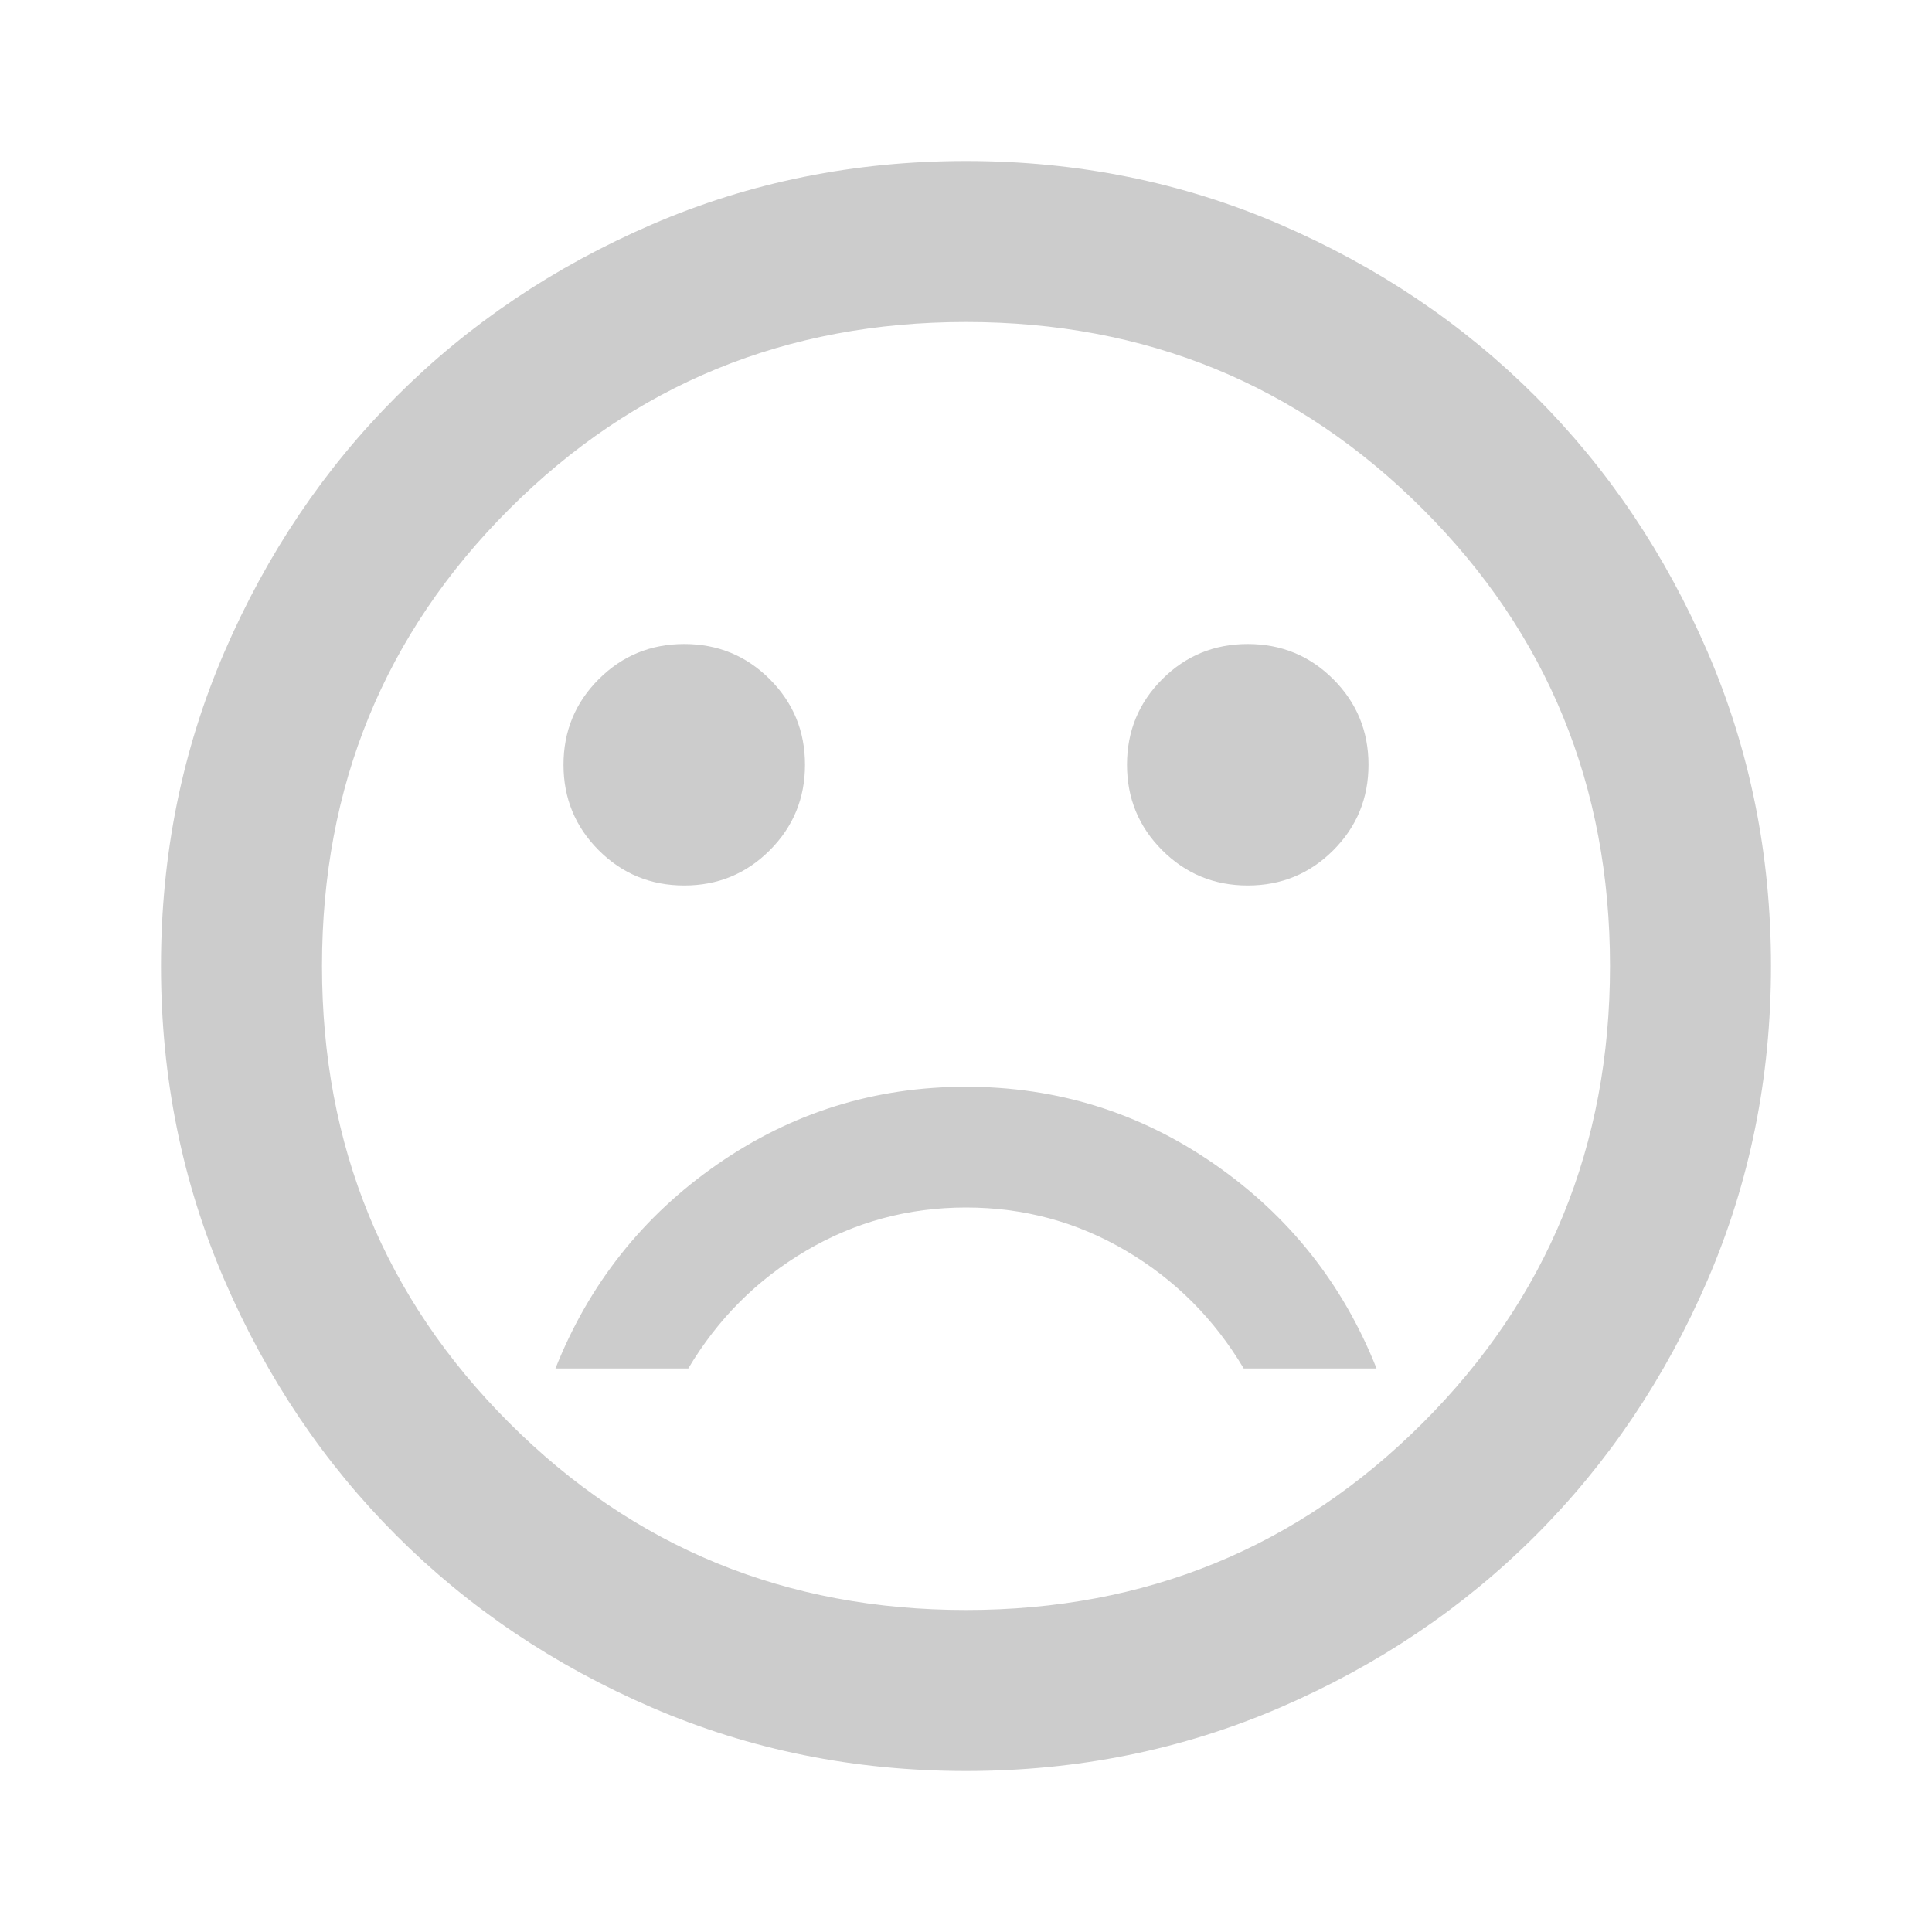 <svg width="240" height="240" viewBox="0 0 240 240" fill="none" xmlns="http://www.w3.org/2000/svg">
<path d="M155 110C159.167 110 162.708 108.542 165.625 105.625C168.542 102.708 170 99.167 170 95C170 90.833 168.542 87.292 165.625 84.375C162.708 81.458 159.167 80 155 80C150.833 80 147.292 81.458 144.375 84.375C141.458 87.292 140 90.833 140 95C140 99.167 141.458 102.708 144.375 105.625C147.292 108.542 150.833 110 155 110ZM85 110C89.167 110 92.708 108.542 95.625 105.625C98.542 102.708 100 99.167 100 95C100 90.833 98.542 87.292 95.625 84.375C92.708 81.458 89.167 80 85 80C80.833 80 77.292 81.458 74.375 84.375C71.458 87.292 70 90.833 70 95C70 99.167 71.458 102.708 74.375 105.625C77.292 108.542 80.833 110 85 110ZM120 135C108.667 135 98.375 138.208 89.125 144.625C79.875 151.042 73.167 159.5 69 170H85.5C89.167 163.833 94.042 158.958 100.125 155.375C106.208 151.792 112.833 150 120 150C127.167 150 133.792 151.792 139.875 155.375C145.958 158.958 150.833 163.833 154.5 170H171C166.833 159.5 160.125 151.042 150.875 144.625C141.625 138.208 131.333 135 120 135ZM120 220C106.167 220 93.167 217.375 81 212.125C68.833 206.875 58.25 199.75 49.25 190.75C40.25 181.75 33.125 171.167 27.875 159C22.625 146.833 20 133.833 20 120C20 106.167 22.625 93.167 27.875 81C33.125 68.833 40.25 58.25 49.25 49.25C58.25 40.25 68.833 33.125 81 27.875C93.167 22.625 106.167 20 120 20C133.833 20 146.833 22.625 159 27.875C171.167 33.125 181.75 40.25 190.75 49.25C199.75 58.25 206.875 68.833 212.125 81C217.375 93.167 220 106.167 220 120C220 133.833 217.375 146.833 212.125 159C206.875 171.167 199.75 181.75 190.75 190.75C181.75 199.75 171.167 206.875 159 212.125C146.833 217.375 133.833 220 120 220ZM120 200C142.333 200 161.25 192.25 176.75 176.75C192.25 161.25 200 142.333 200 120C200 97.667 192.25 78.75 176.75 63.25C161.25 47.75 142.333 40 120 40C97.667 40 78.75 47.75 63.25 63.25C47.75 78.75 40 97.667 40 120C40 142.333 47.75 161.25 63.25 176.75C78.75 192.25 97.667 200 120 200Z" fill="#CCCCCC"/>
</svg>
